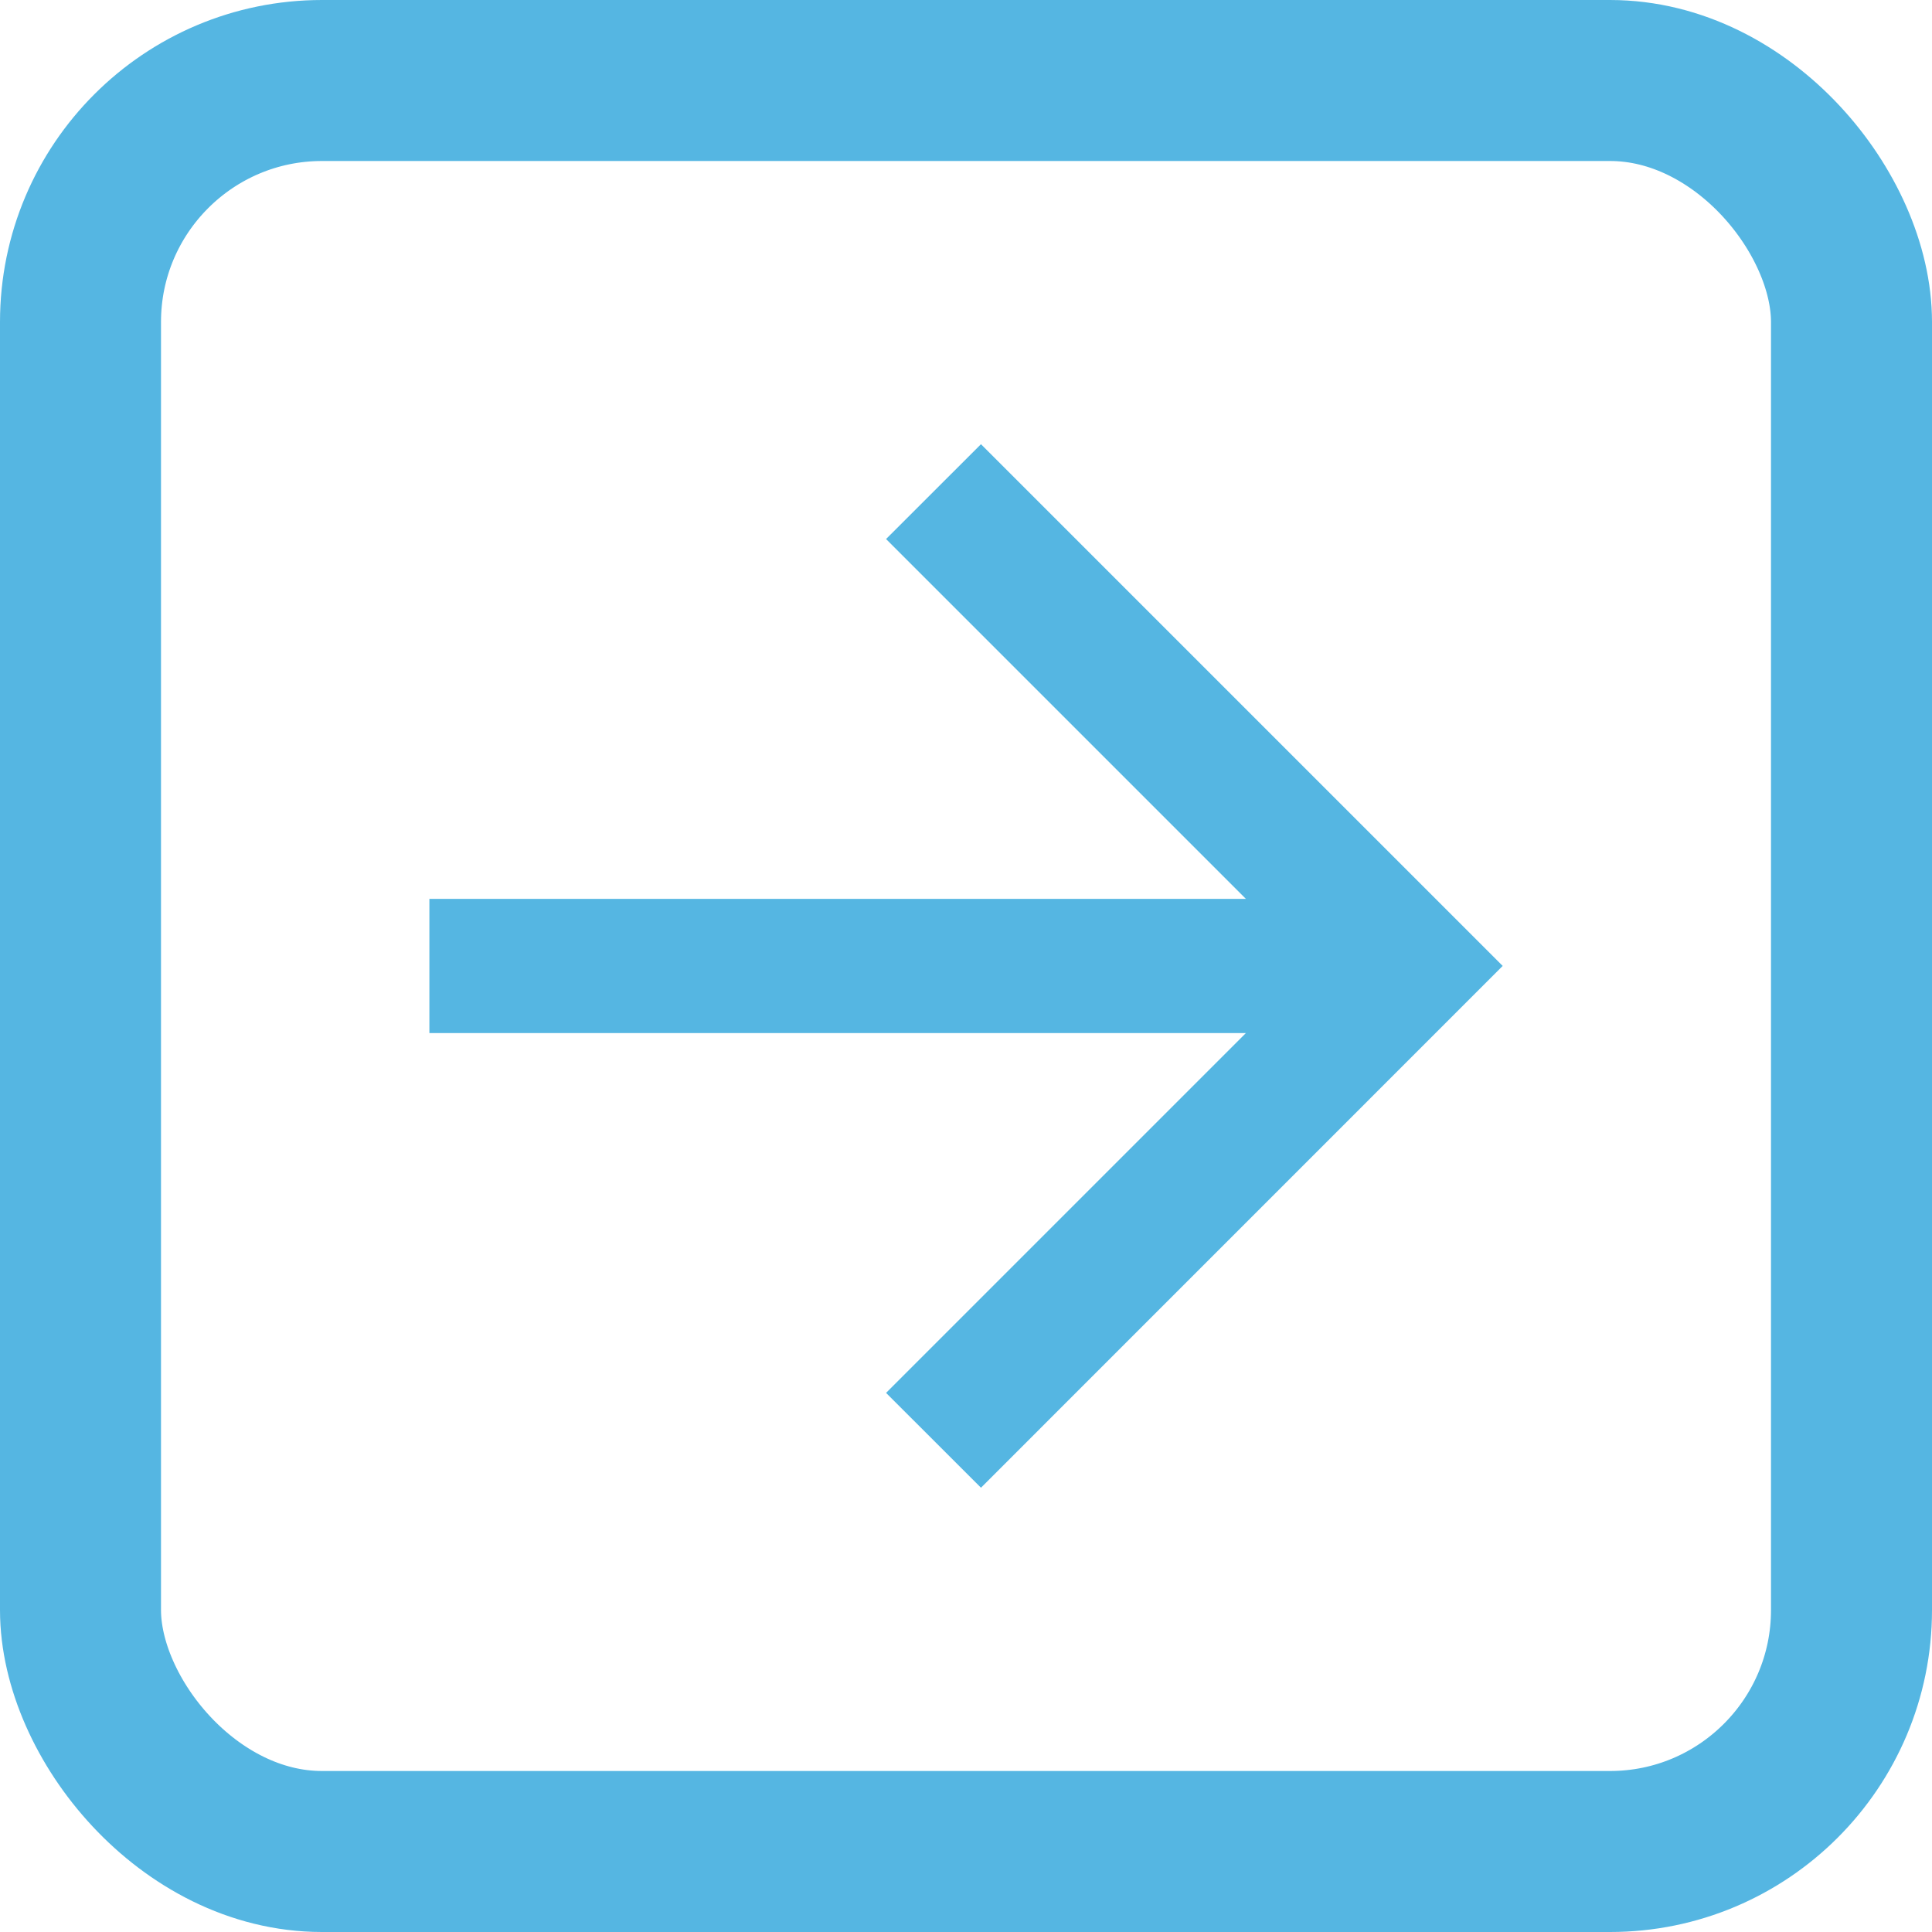 <svg width="24" height="24" viewBox="0 0 24 24" fill="none" xmlns="http://www.w3.org/2000/svg">
<path d="M15.477 11.166L11.007 6.696L12.186 5.518L18.667 11.999L12.186 18.481L11.007 17.303L15.477 12.833H5.334V11.166H15.477Z" fill="#55B6E2"/>
<rect x="1" y="1" width="22" height="22" rx="3" stroke="#55B6E2" stroke-width="2"/>
</svg>
